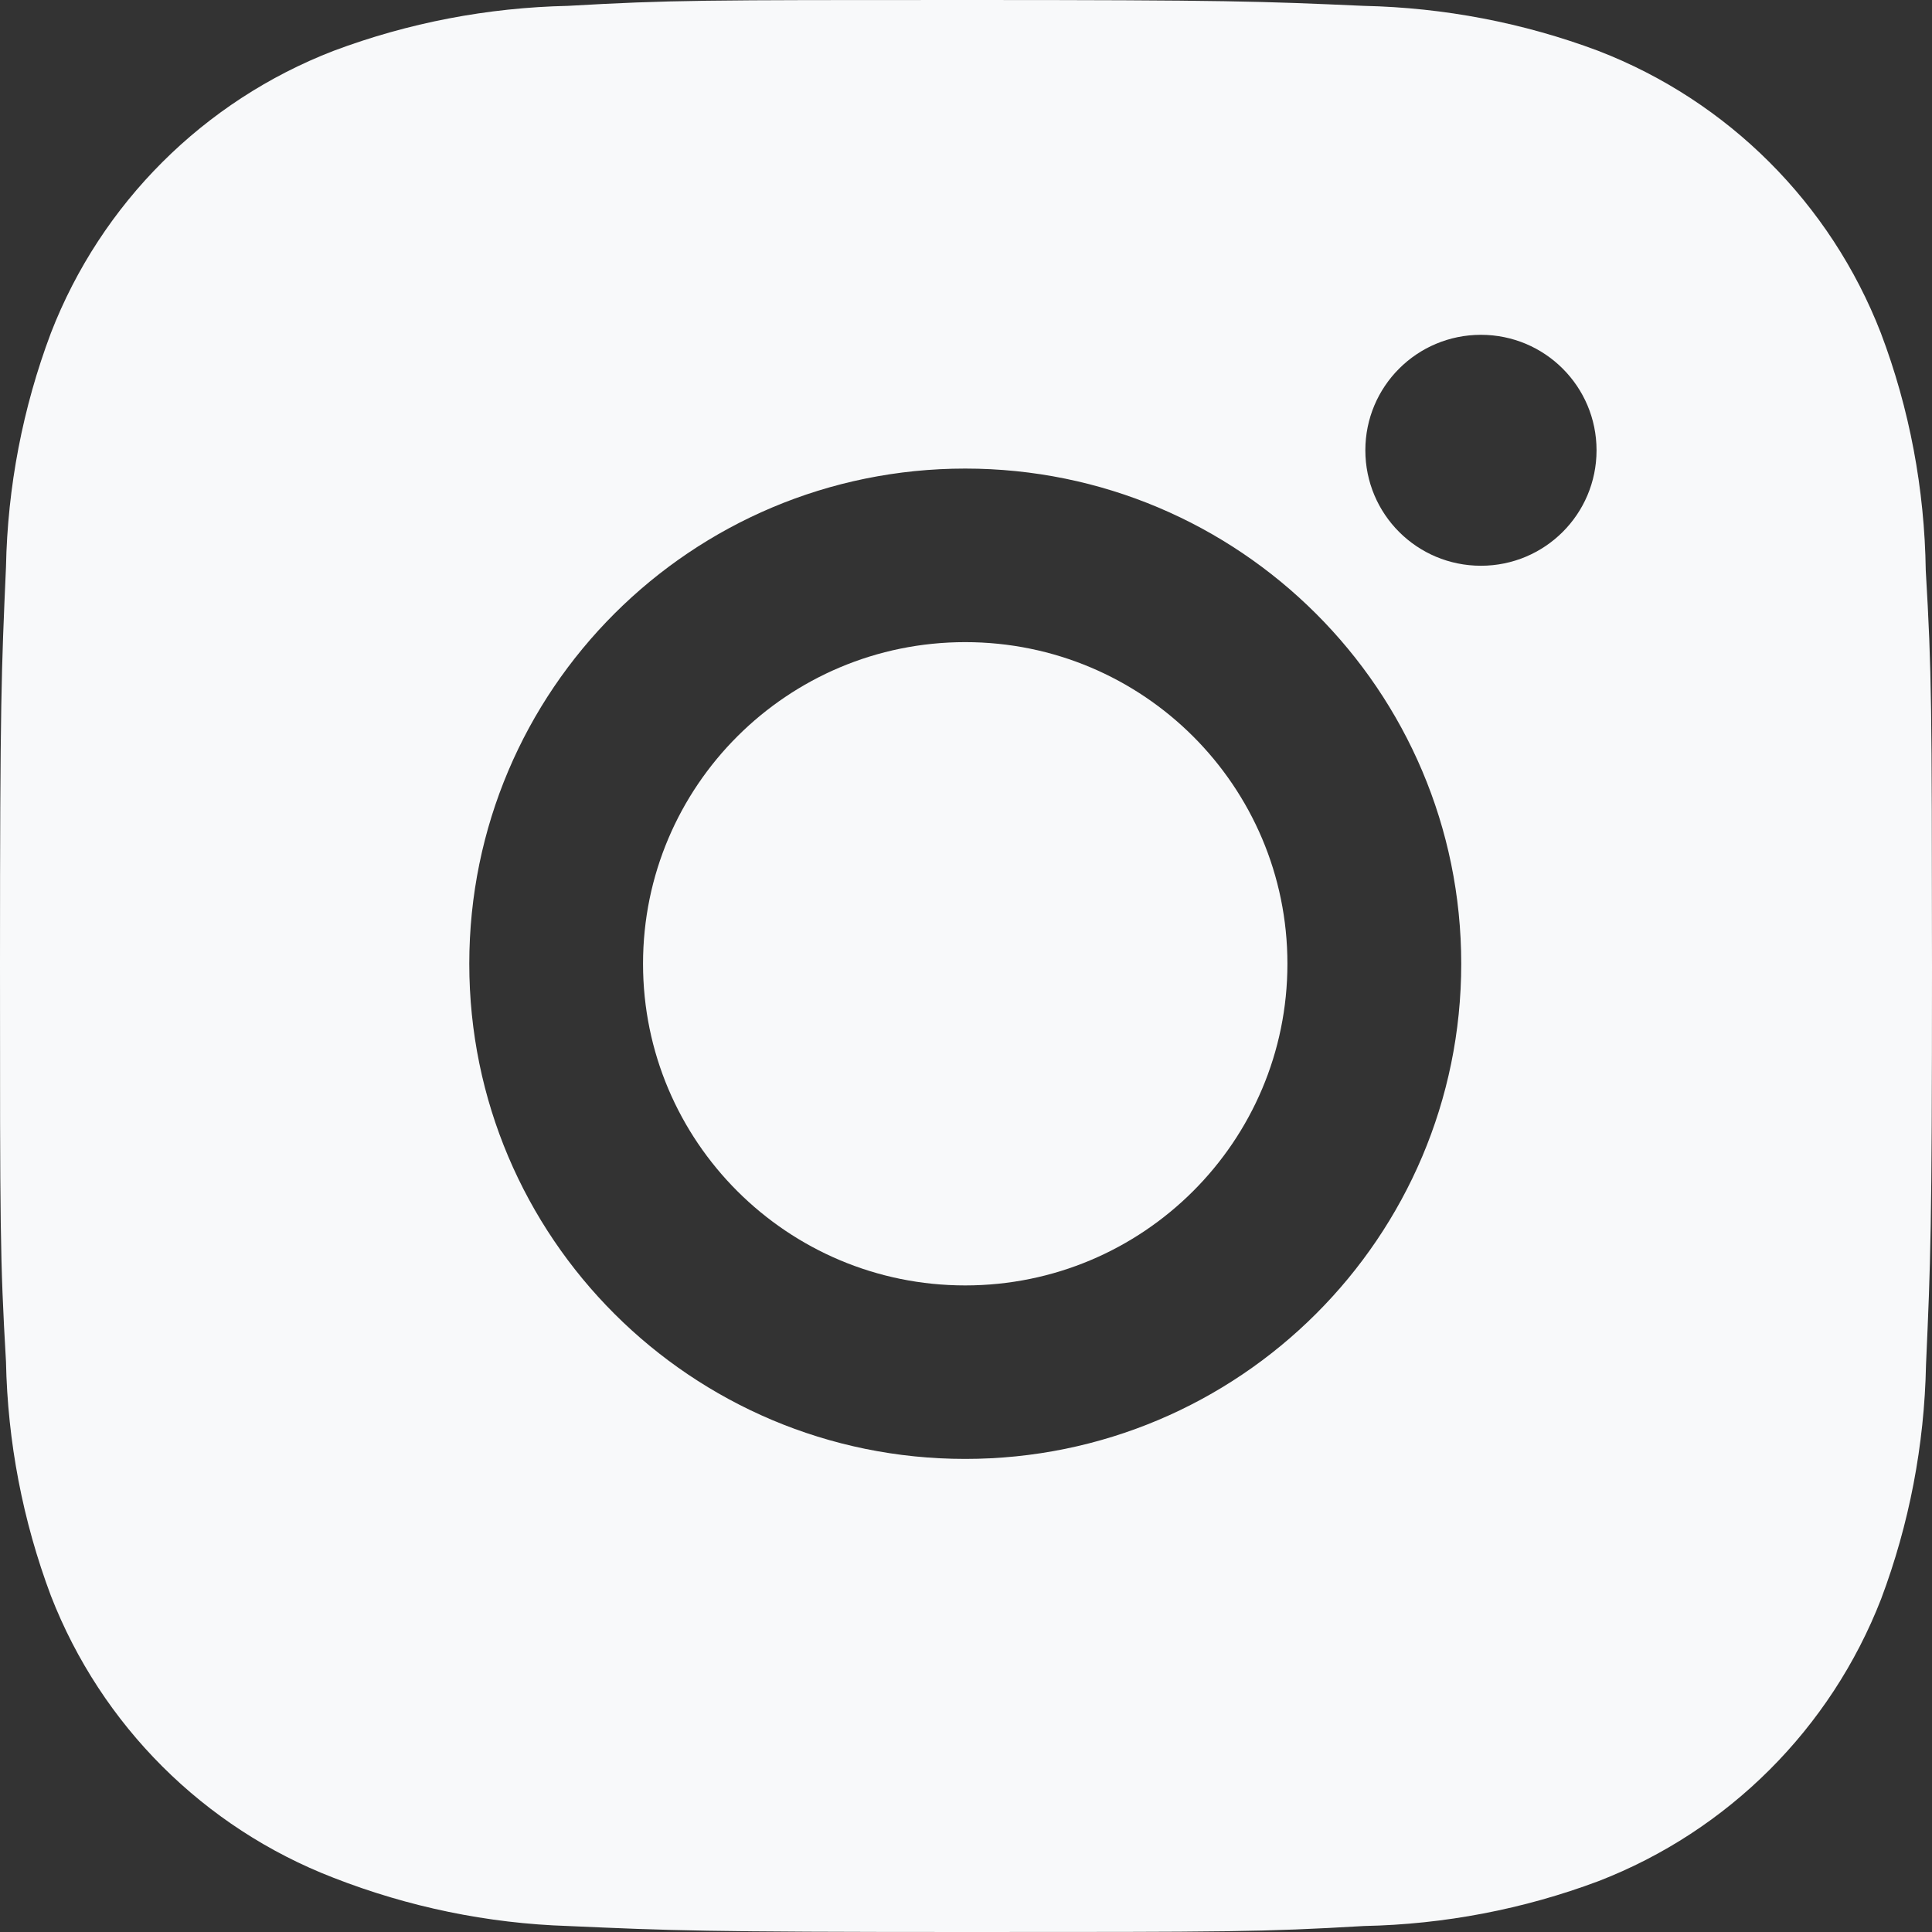 <svg width="30" height="30" viewBox="0 0 30 30" fill="none" xmlns="http://www.w3.org/2000/svg">
<rect x="0" y="0" width="30" height="30" fill="#333333" stroke="none"/>
<path d="M29.903 8.855C29.885 7.596 29.652 6.347 29.205 5.169C28.424 3.158 26.833 1.568 24.819 0.79C23.654 0.353 22.423 0.118 21.177 0.091C19.575 0.02 19.067 0 14.998 0C10.93 0 10.409 1.11523e-07 8.818 0.091C7.573 0.118 6.342 0.353 5.178 0.79C3.164 1.568 1.571 3.158 0.791 5.169C0.353 6.332 0.117 7.561 0.093 8.803C0.022 10.405 0 10.912 0 14.973C0 19.035 -1.24121e-08 19.554 0.093 21.144C0.118 22.388 0.353 23.615 0.791 24.781C1.573 26.79 3.164 28.38 5.179 29.158C6.339 29.611 7.57 29.867 8.819 29.907C10.424 29.978 10.932 30 15 30C19.068 30 19.59 30 21.181 29.907C22.425 29.882 23.656 29.647 24.822 29.21C26.836 28.43 28.427 26.84 29.209 24.831C29.647 23.667 29.882 22.439 29.907 21.194C29.978 19.594 30 19.086 30 15.023C29.997 10.962 29.997 10.446 29.903 8.855ZM14.988 22.654C10.734 22.654 7.287 19.213 7.287 14.965C7.287 10.717 10.734 7.276 14.988 7.276C19.24 7.276 22.69 10.717 22.69 14.965C22.69 19.213 19.24 22.654 14.988 22.654ZM22.996 8.785C22.002 8.785 21.201 7.983 21.201 6.992C21.201 6.001 22.002 5.199 22.996 5.199C23.988 5.199 24.791 6.001 24.791 6.992C24.791 7.983 23.988 8.785 22.996 8.785Z" fill="#F8F9FA"/>
<path d="M14.988 19.96C17.751 19.96 19.991 17.724 19.991 14.965C19.991 12.207 17.751 9.971 14.988 9.971C12.225 9.971 9.985 12.207 9.985 14.965C9.985 17.724 12.225 19.96 14.988 19.96Z" fill="#F8F9FA"/>
</svg>
